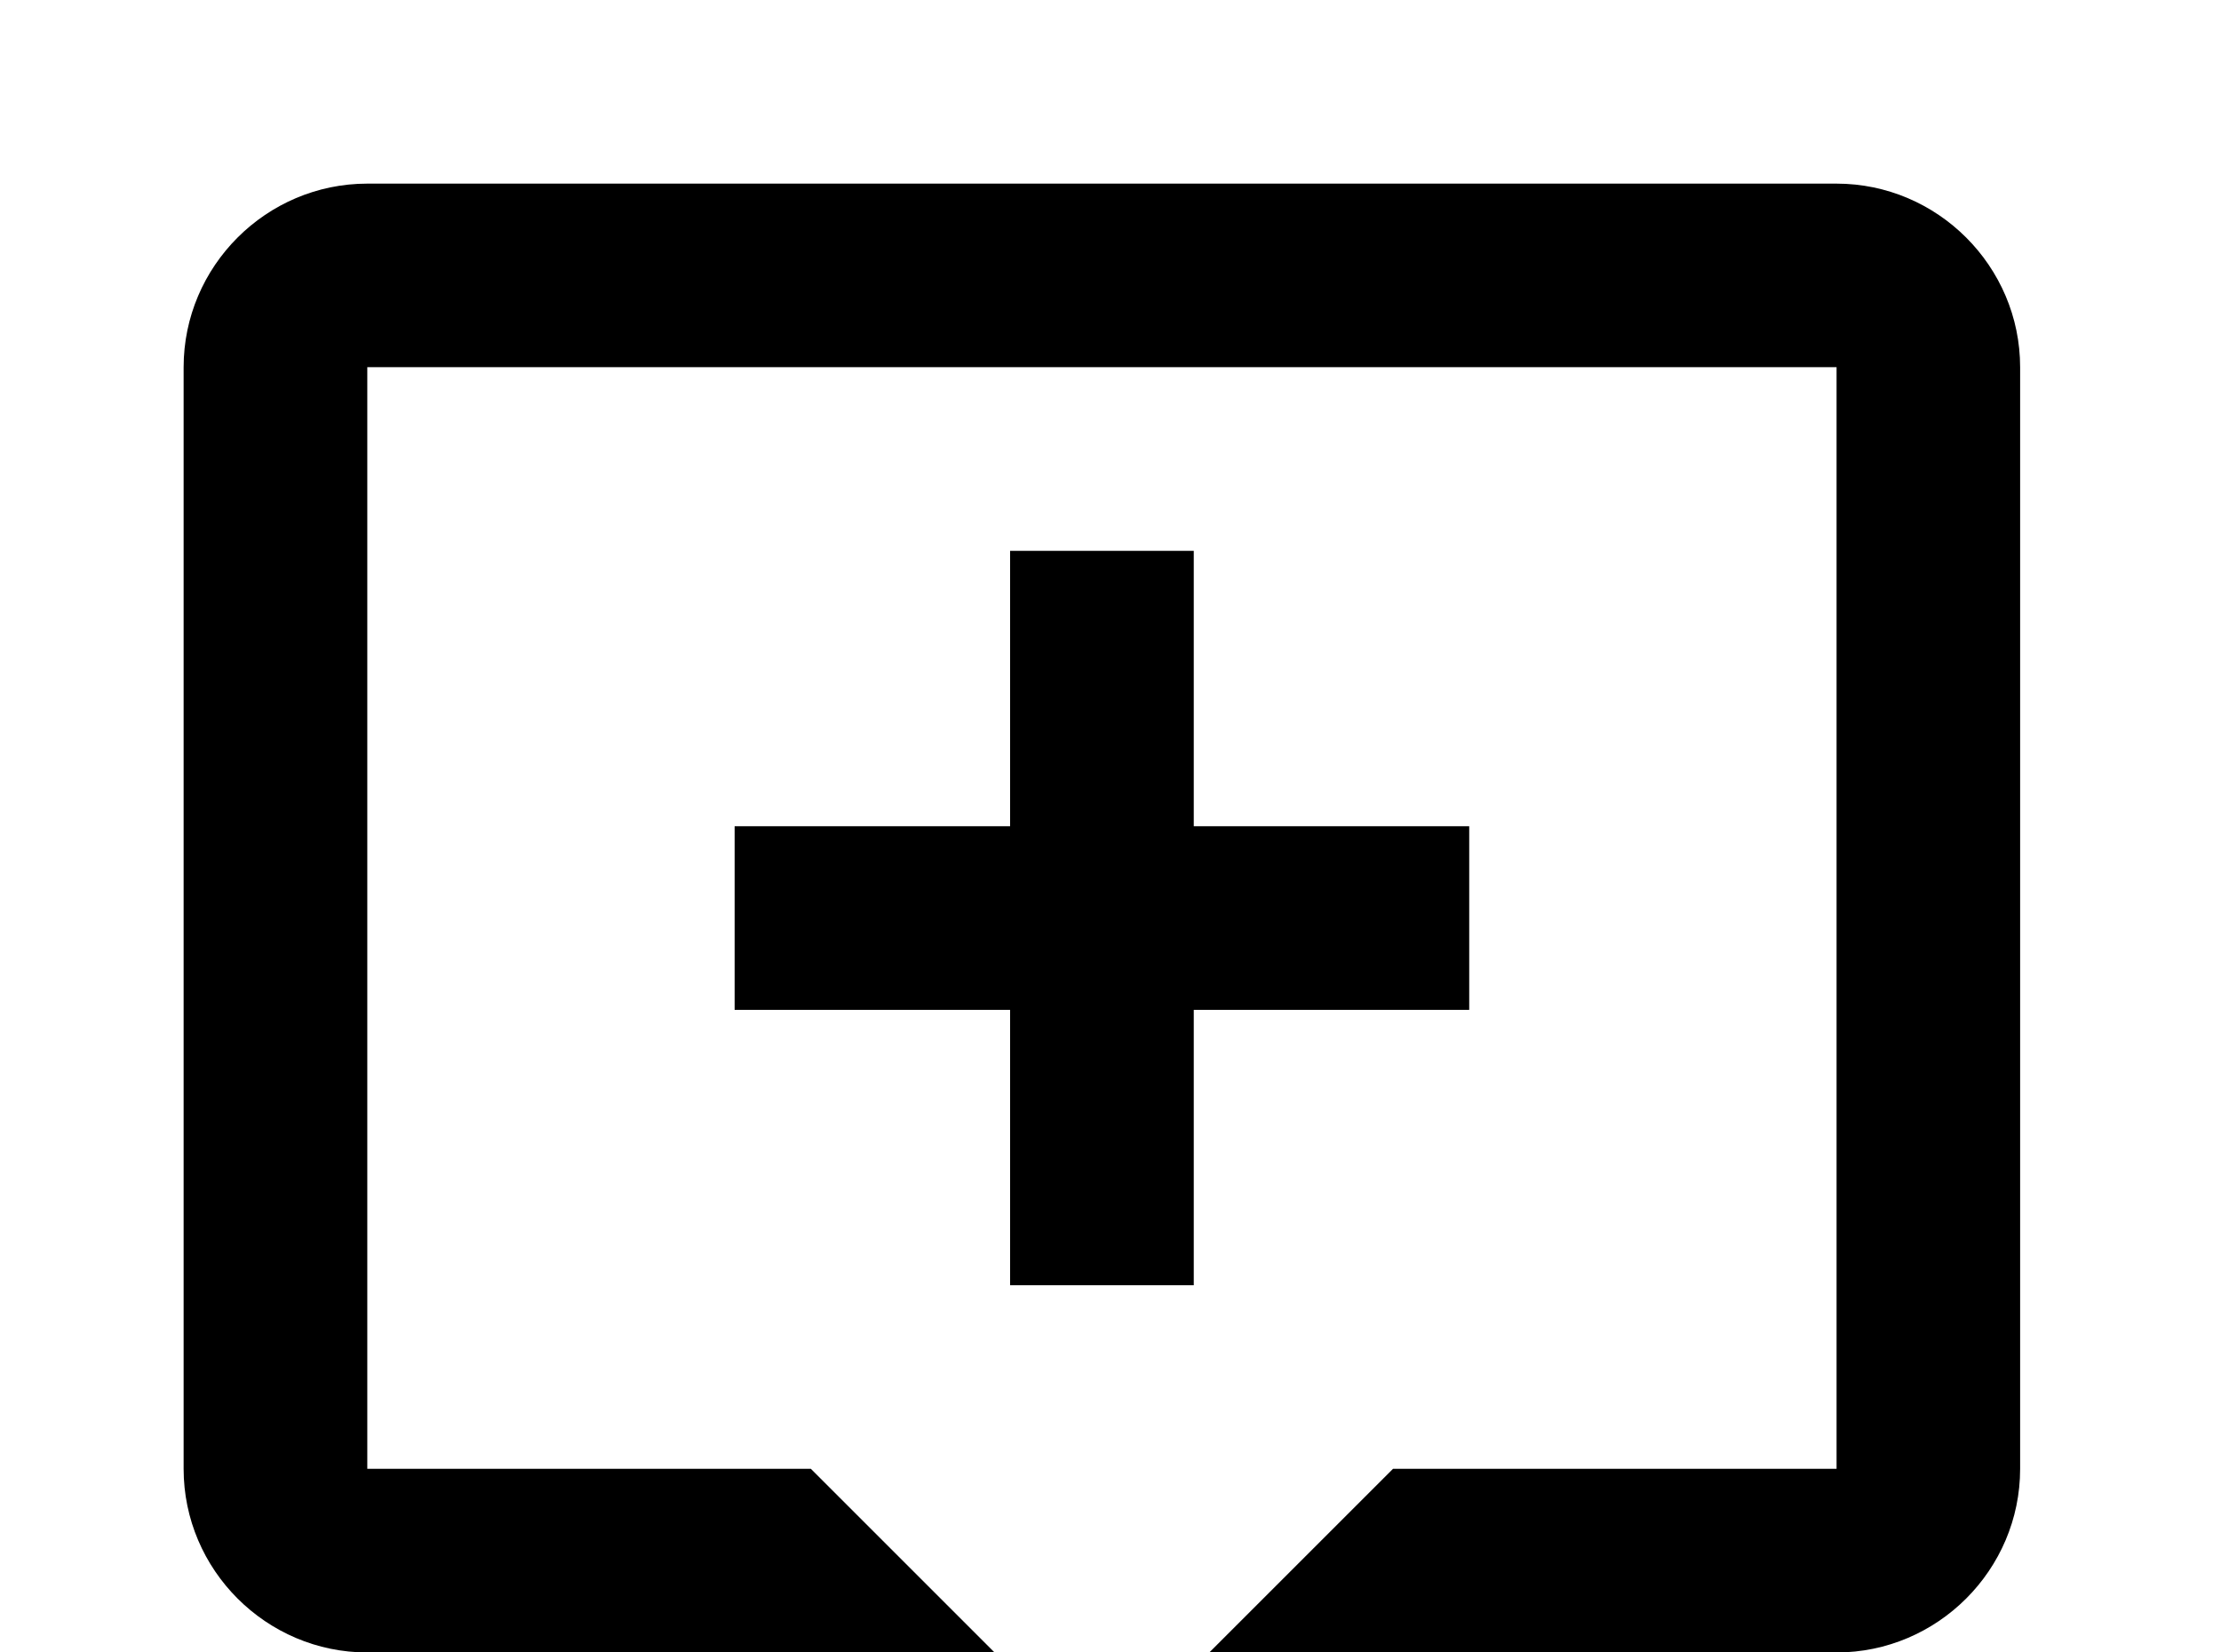 <!-- Generated by IcoMoon.io -->
<svg version="1.1" xmlns="http://www.w3.org/2000/svg" width="43" height="32" viewBox="0 0 43 32">
<title>tooltip-outline-plus</title>
<path d="M7.111 3.556h28.444c1.956 0 3.556 1.6 3.556 3.556v21.333c0 1.956-1.6 3.556-3.556 3.556h-7.111l-7.111 7.111-7.111-7.111h-7.111c-1.956 0-3.556-1.6-3.556-3.556v-21.333c0-1.956 1.6-3.556 3.556-3.556M7.111 7.111v21.333h8.587l5.636 5.636 5.636-5.636h8.587v-21.333h-28.444M19.556 10.667h3.556v5.333h5.333v3.556h-5.333v5.333h-3.556v-5.333h-5.333v-3.556h5.333v-5.333z"></path>
</svg>
